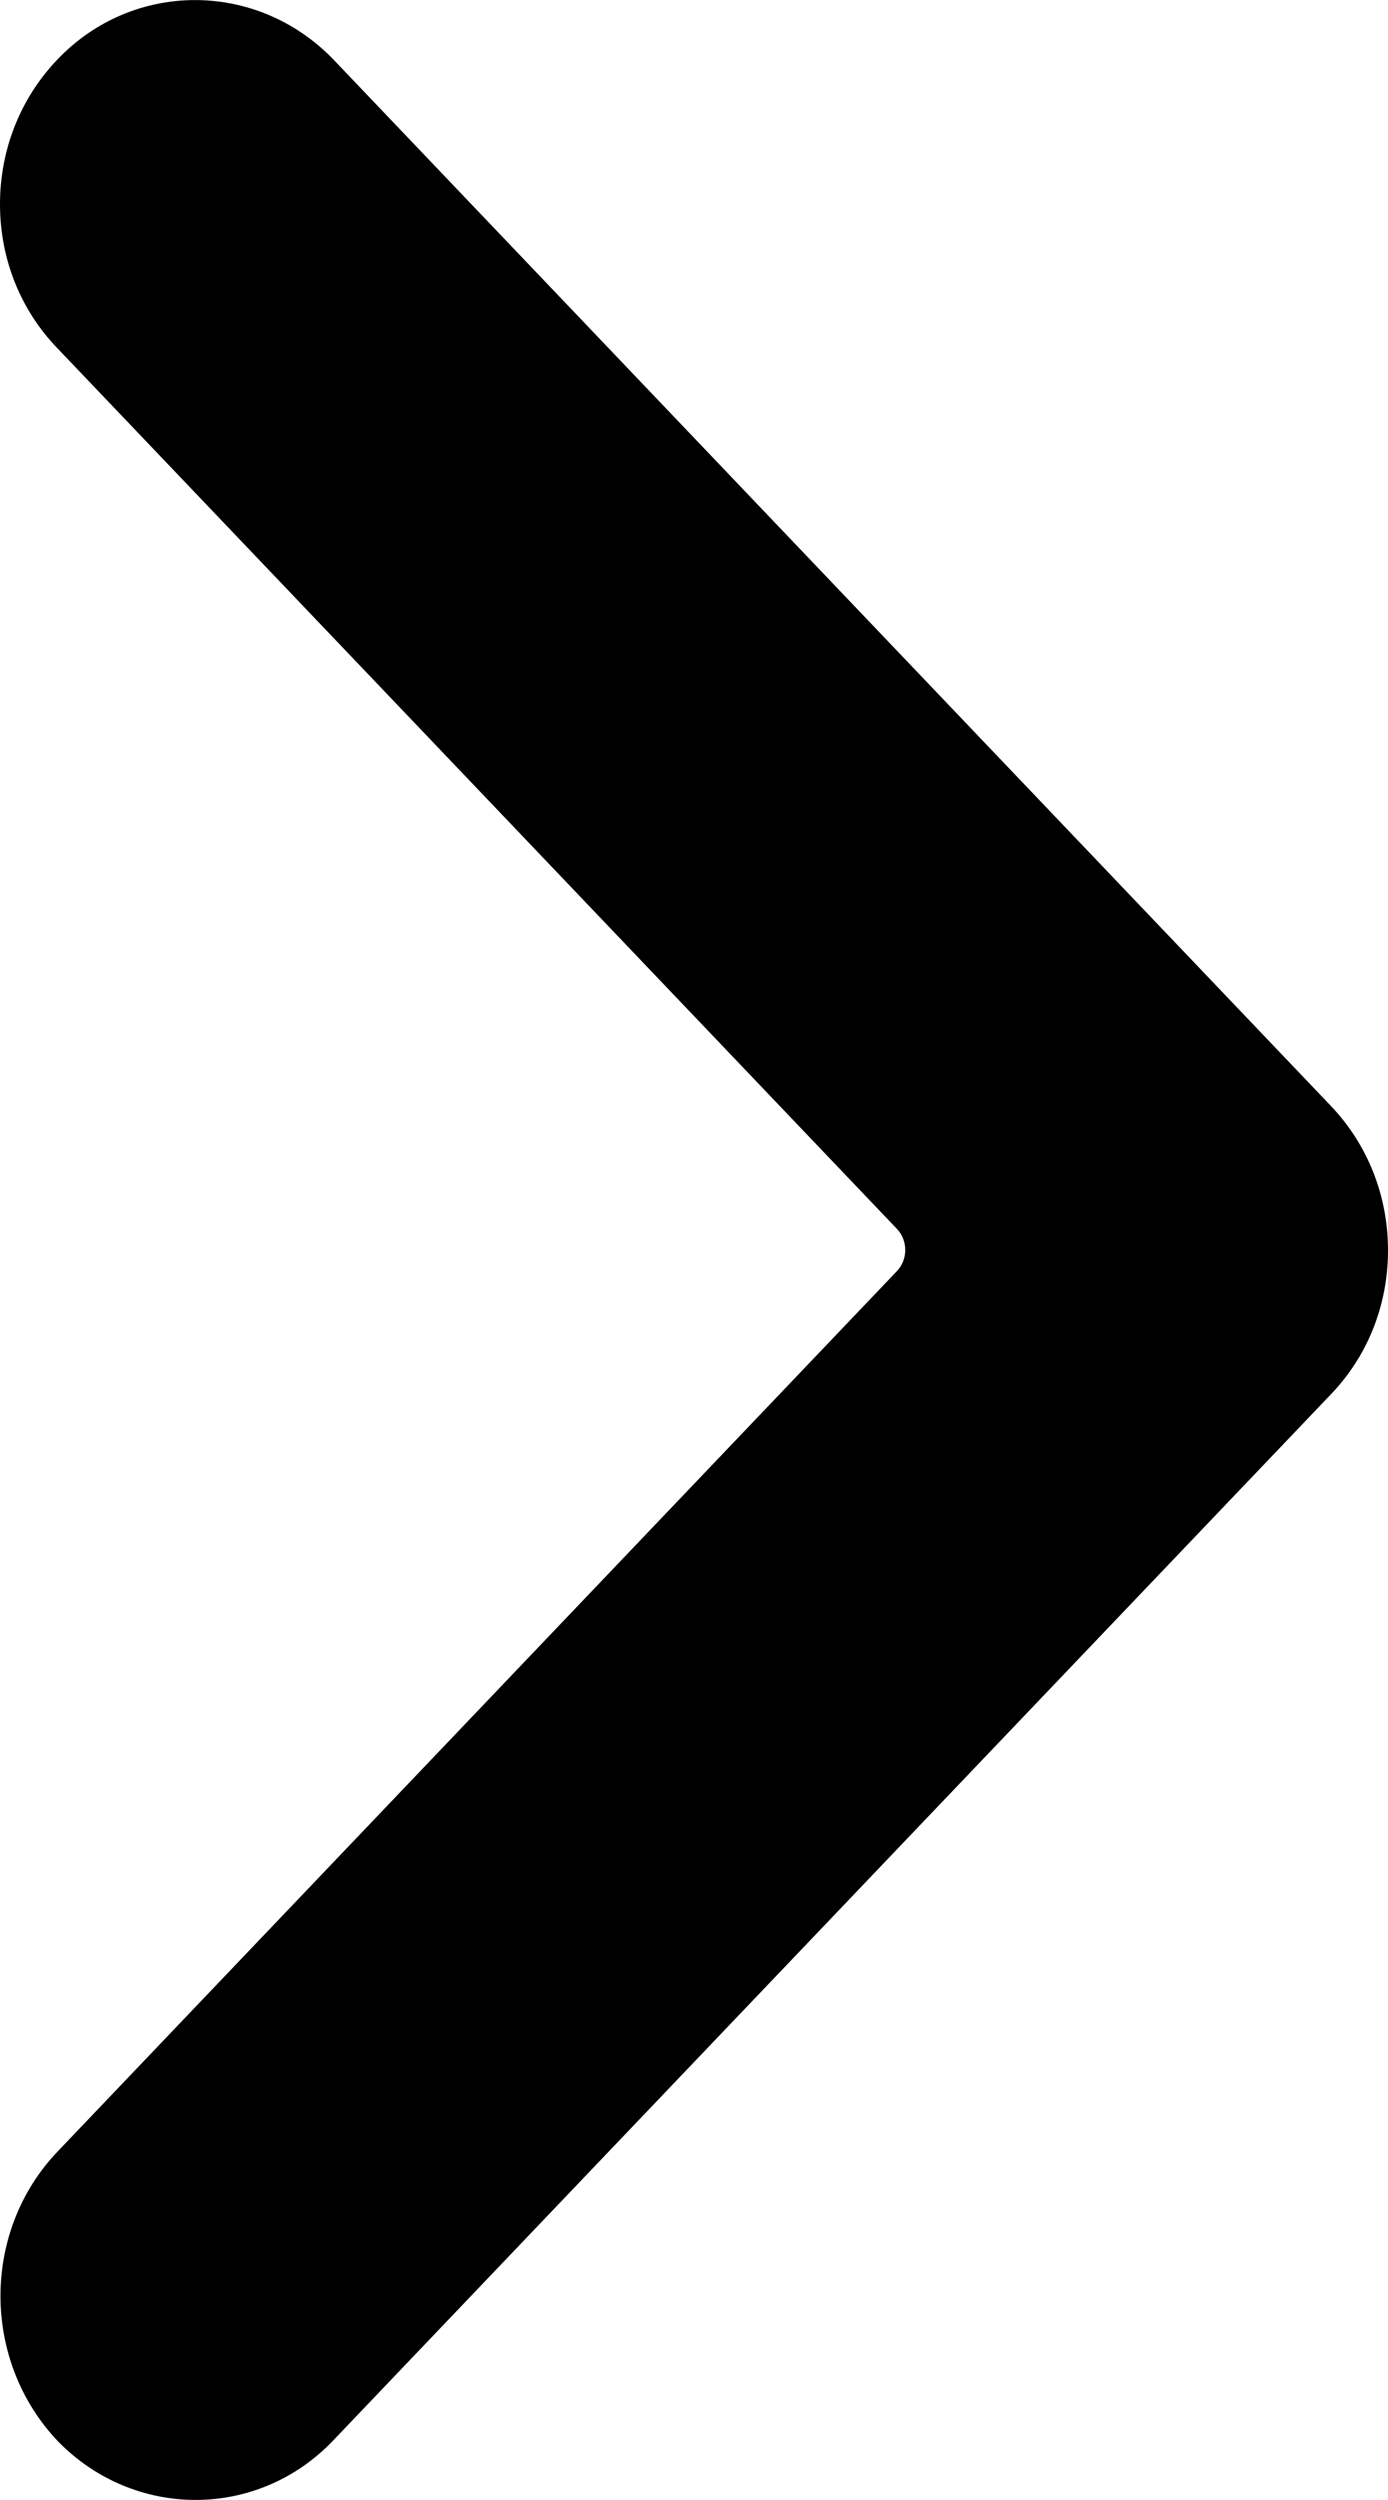 <svg width="5" height="9" viewBox="0 0 5 9" fill="none" xmlns="http://www.w3.org/2000/svg">
<path d="M0.207 0.214C0.073 0.354 -3.69859e-07 0.539 -3.61267e-07 0.735L-3.61096e-07 0.739C0.001 0.935 0.075 1.118 0.208 1.255L3.231 4.424C3.271 4.466 3.271 4.534 3.231 4.576L0.207 7.746C-0.067 8.033 -0.067 8.499 0.209 8.789C0.485 9.071 0.929 9.07 1.2 8.786L4.791 5.023C4.925 4.885 4.999 4.702 5 4.505L5 4.501C5 4.305 4.927 4.12 4.793 3.98L1.198 0.211C0.922 -0.071 0.478 -0.07 0.207 0.214Z" fill="black"/>
</svg>
